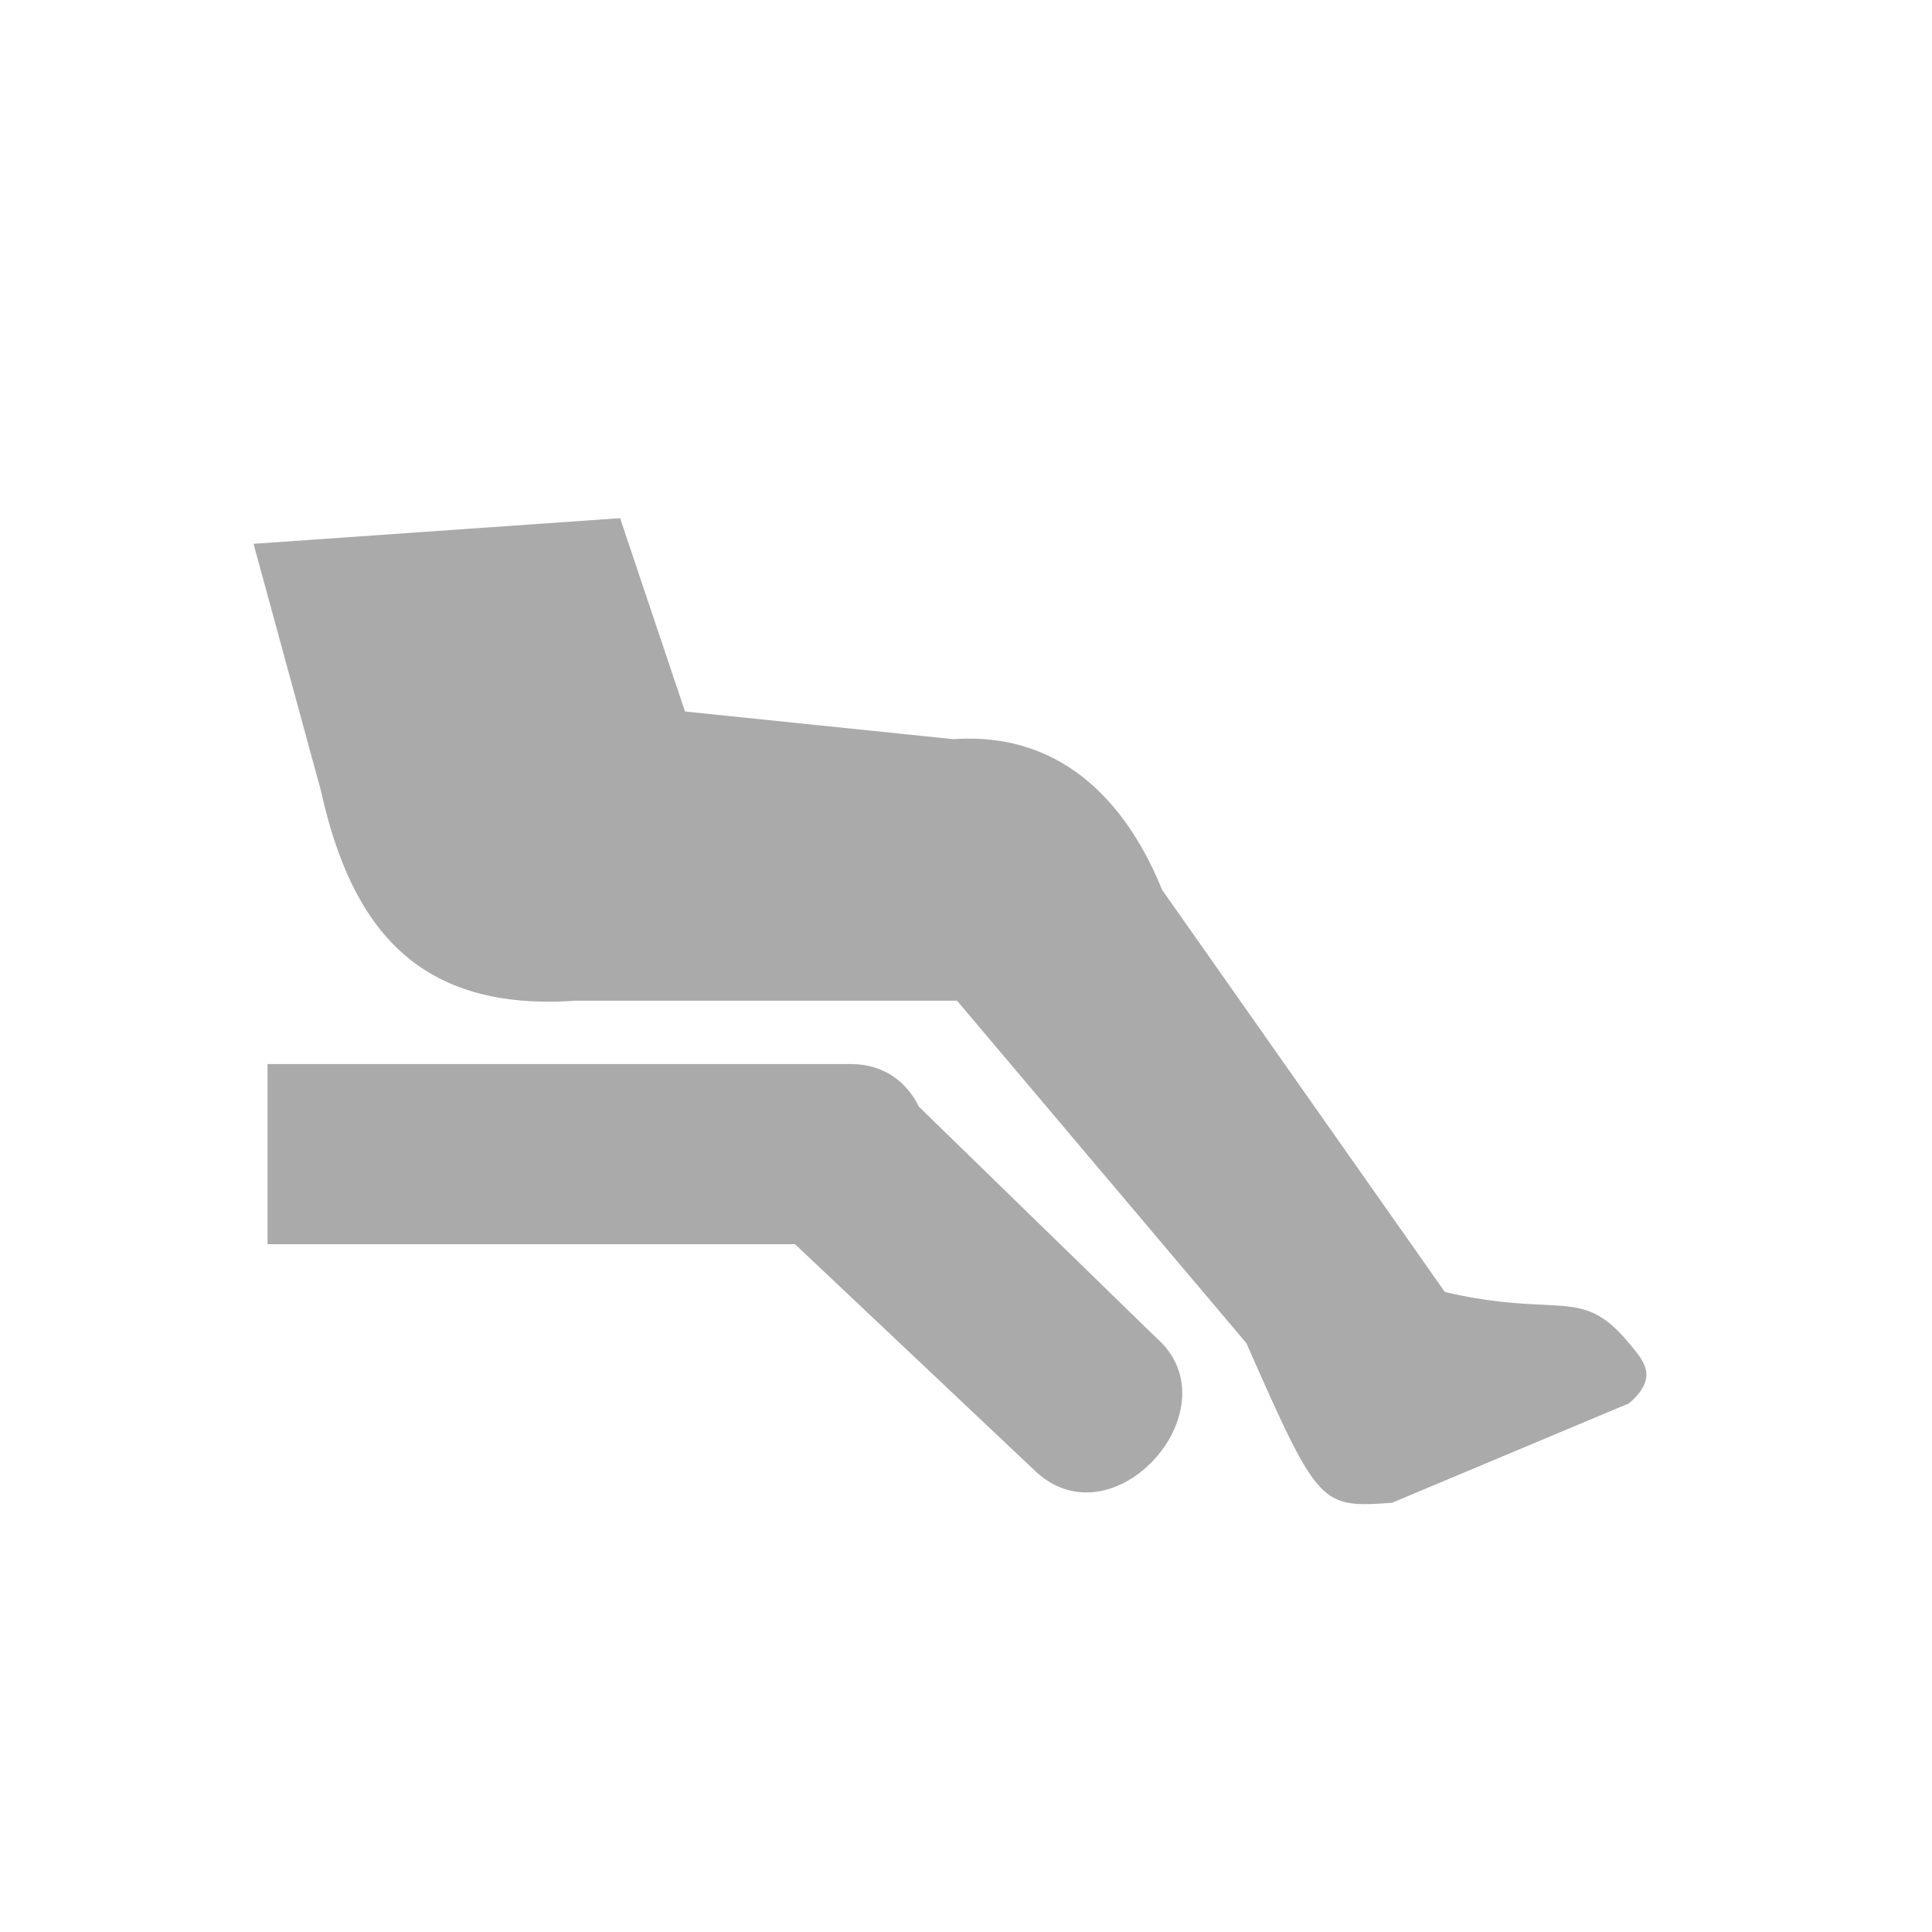 <svg xmlns="http://www.w3.org/2000/svg" fill="none" viewBox="0 0 25 25"><path fill="#AAAAAB" fill-rule="evenodd" d="m18.697 16.719-3.66-5.205c-.404-1-1.204-2.053-2.699-1.949L8.864 9.207 8.024 6.705l-4.743.332.871 3.192c.401 1.815 1.283 2.861 3.299 2.72h4.933l3.744 4.431c.935 2.121.959 2.131 1.884 2.066l3.066-1.286c.379-.326.205-.535.028-.747l-.028-.033c-.381-.463-.631-.474-1.118-.497-.301-.014-.693-.032-1.262-.164Zm-7.687-2.95H3.462v2.331h6.826l3.143 2.968c1.023.889 2.552-.87 1.529-1.759l-3.069-2.988c-.158-.319-.451-.552-.879-.552Z" clip-rule="evenodd"/></svg>